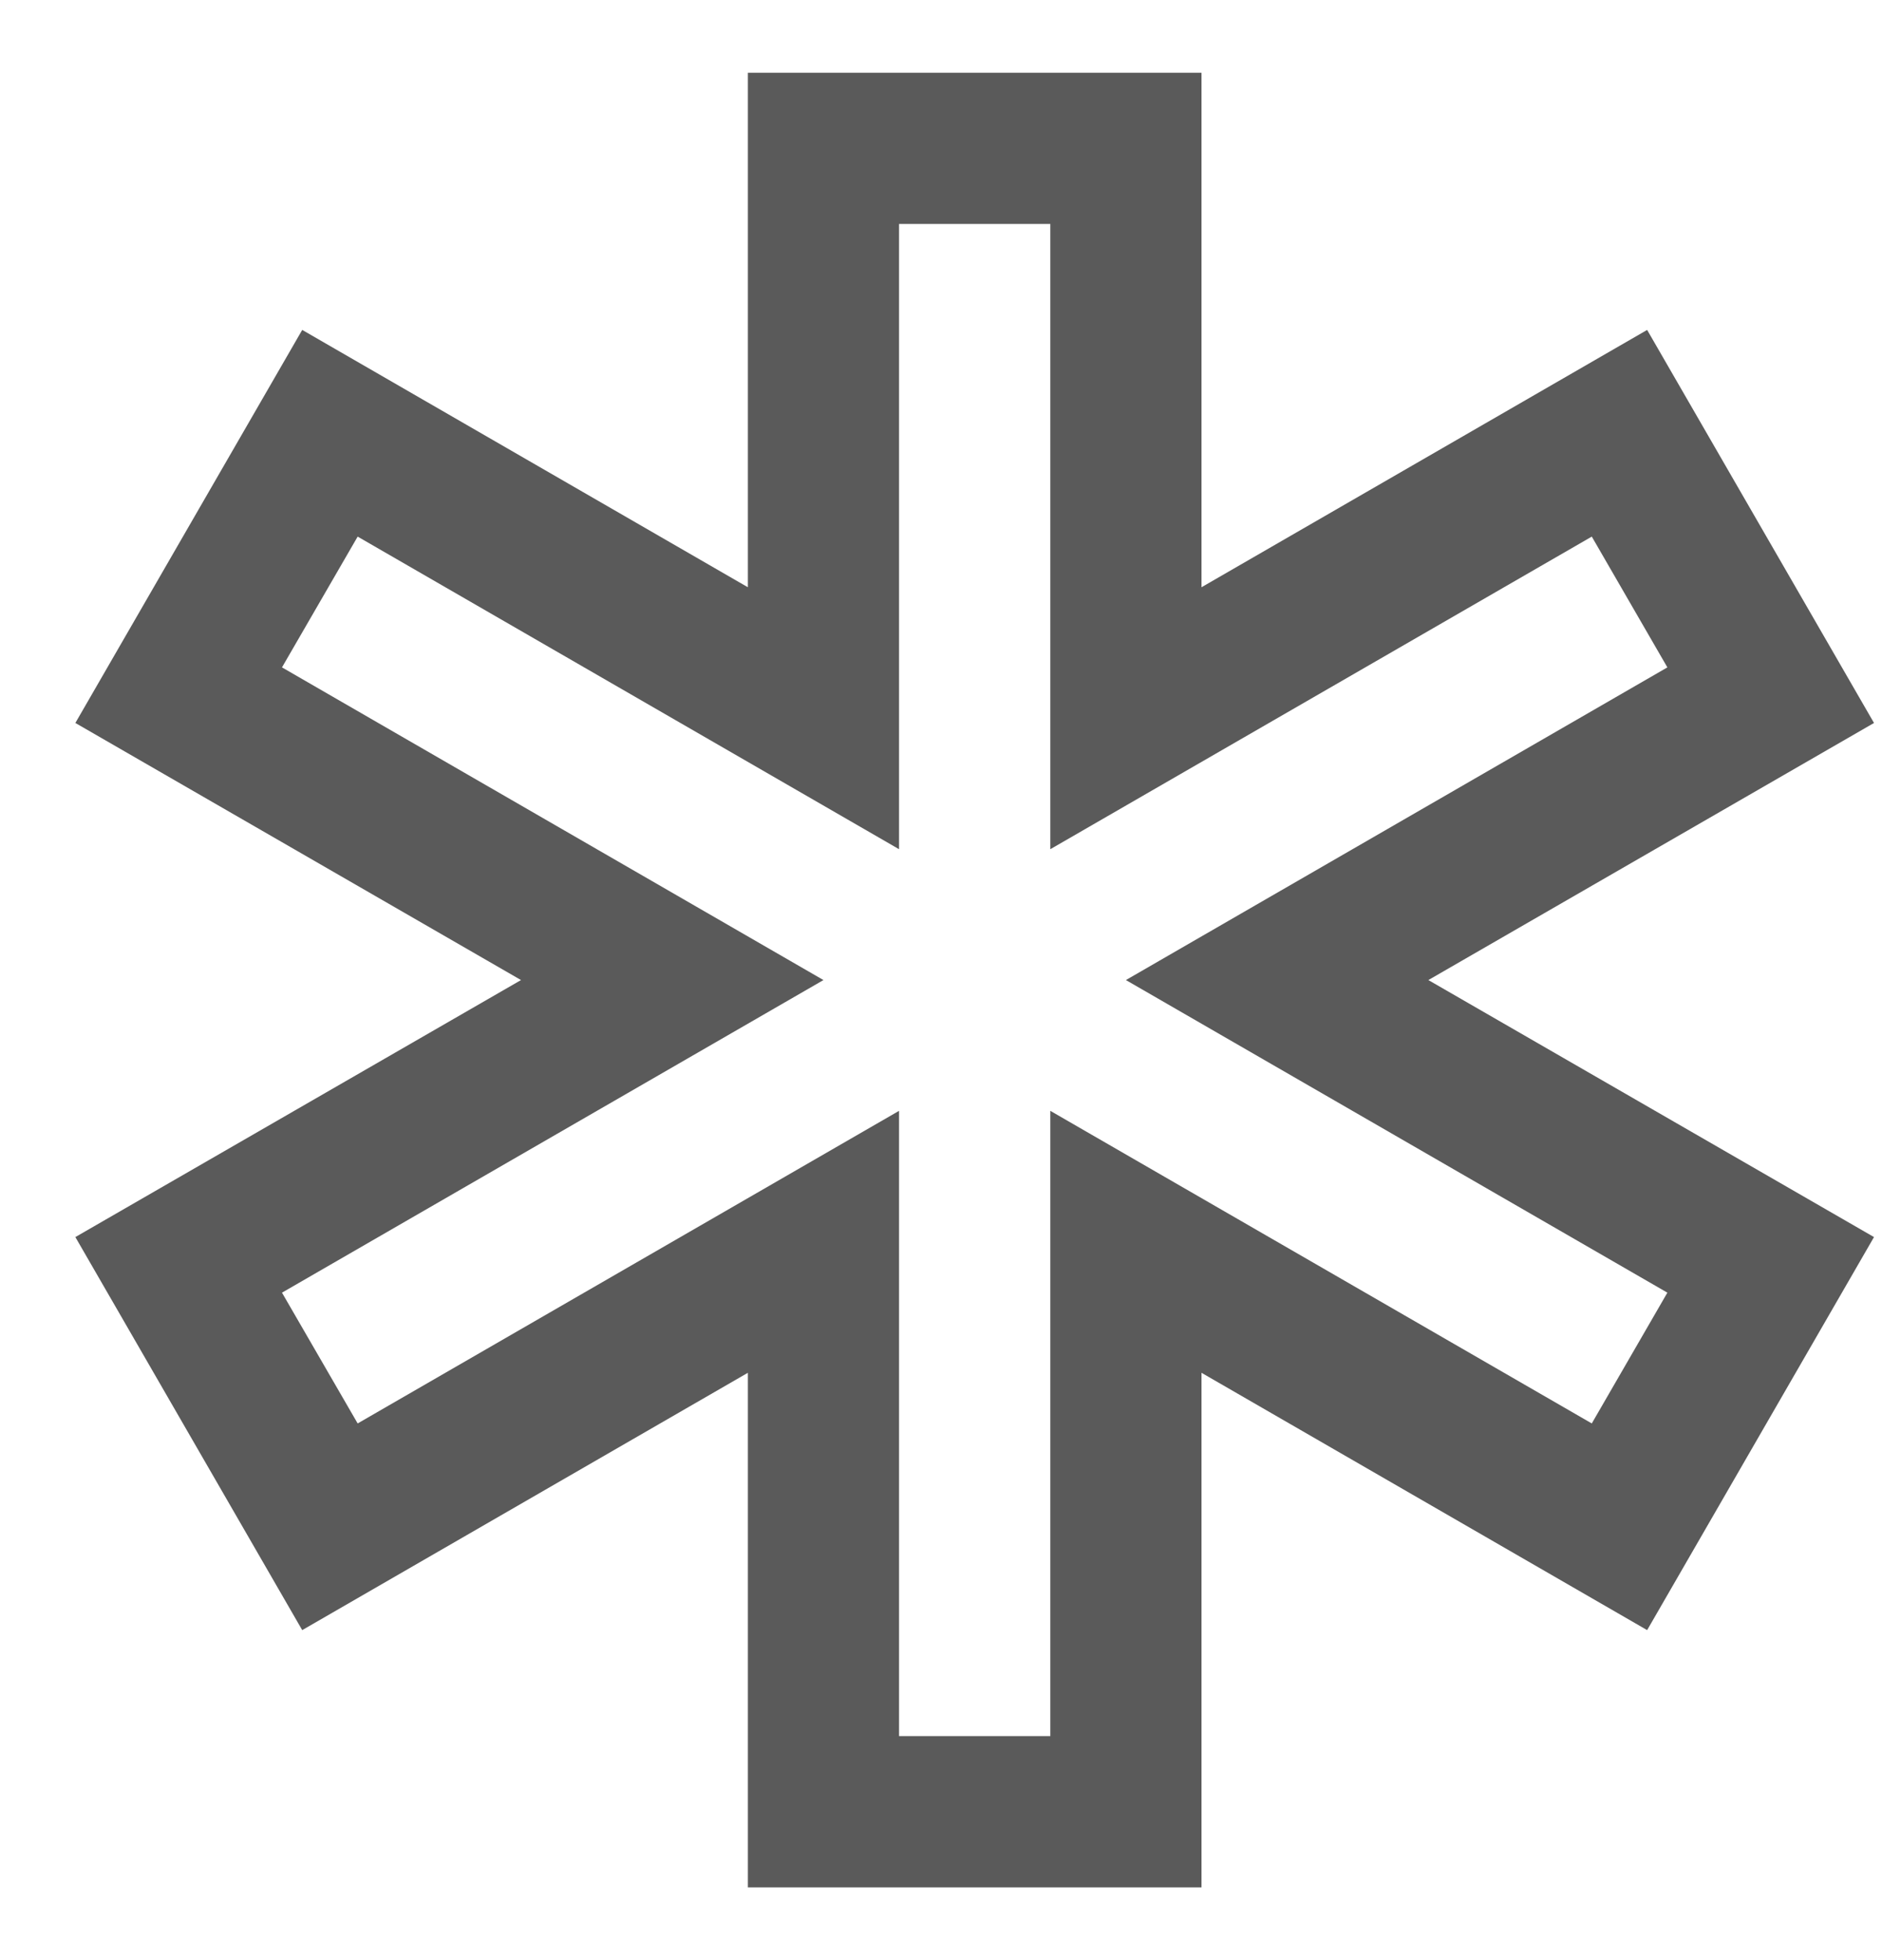 <svg width="24" height="25" viewBox="0 0 24 25" fill="none" xmlns="http://www.w3.org/2000/svg">
<path d="M9.537 0.928V7.49L3.854 4.208L0.961 9.221L6.644 12.5L0.961 15.778L3.854 20.791L9.537 17.509V24.072H15.322V17.509L21.005 20.791L23.898 15.778L18.215 12.5L23.898 9.221L21.005 4.208L15.322 7.49V0.928H9.537ZM11.465 2.856H13.394V10.831L20.299 6.844L21.263 8.512L14.358 12.5L21.263 16.487L20.299 18.155L13.394 14.168V22.143H11.465V14.168L4.561 18.155L3.596 16.487L10.501 12.5L3.596 8.512L4.561 6.844L11.465 10.831V2.856Z" fill="#5A5A5A"/>
</svg>
